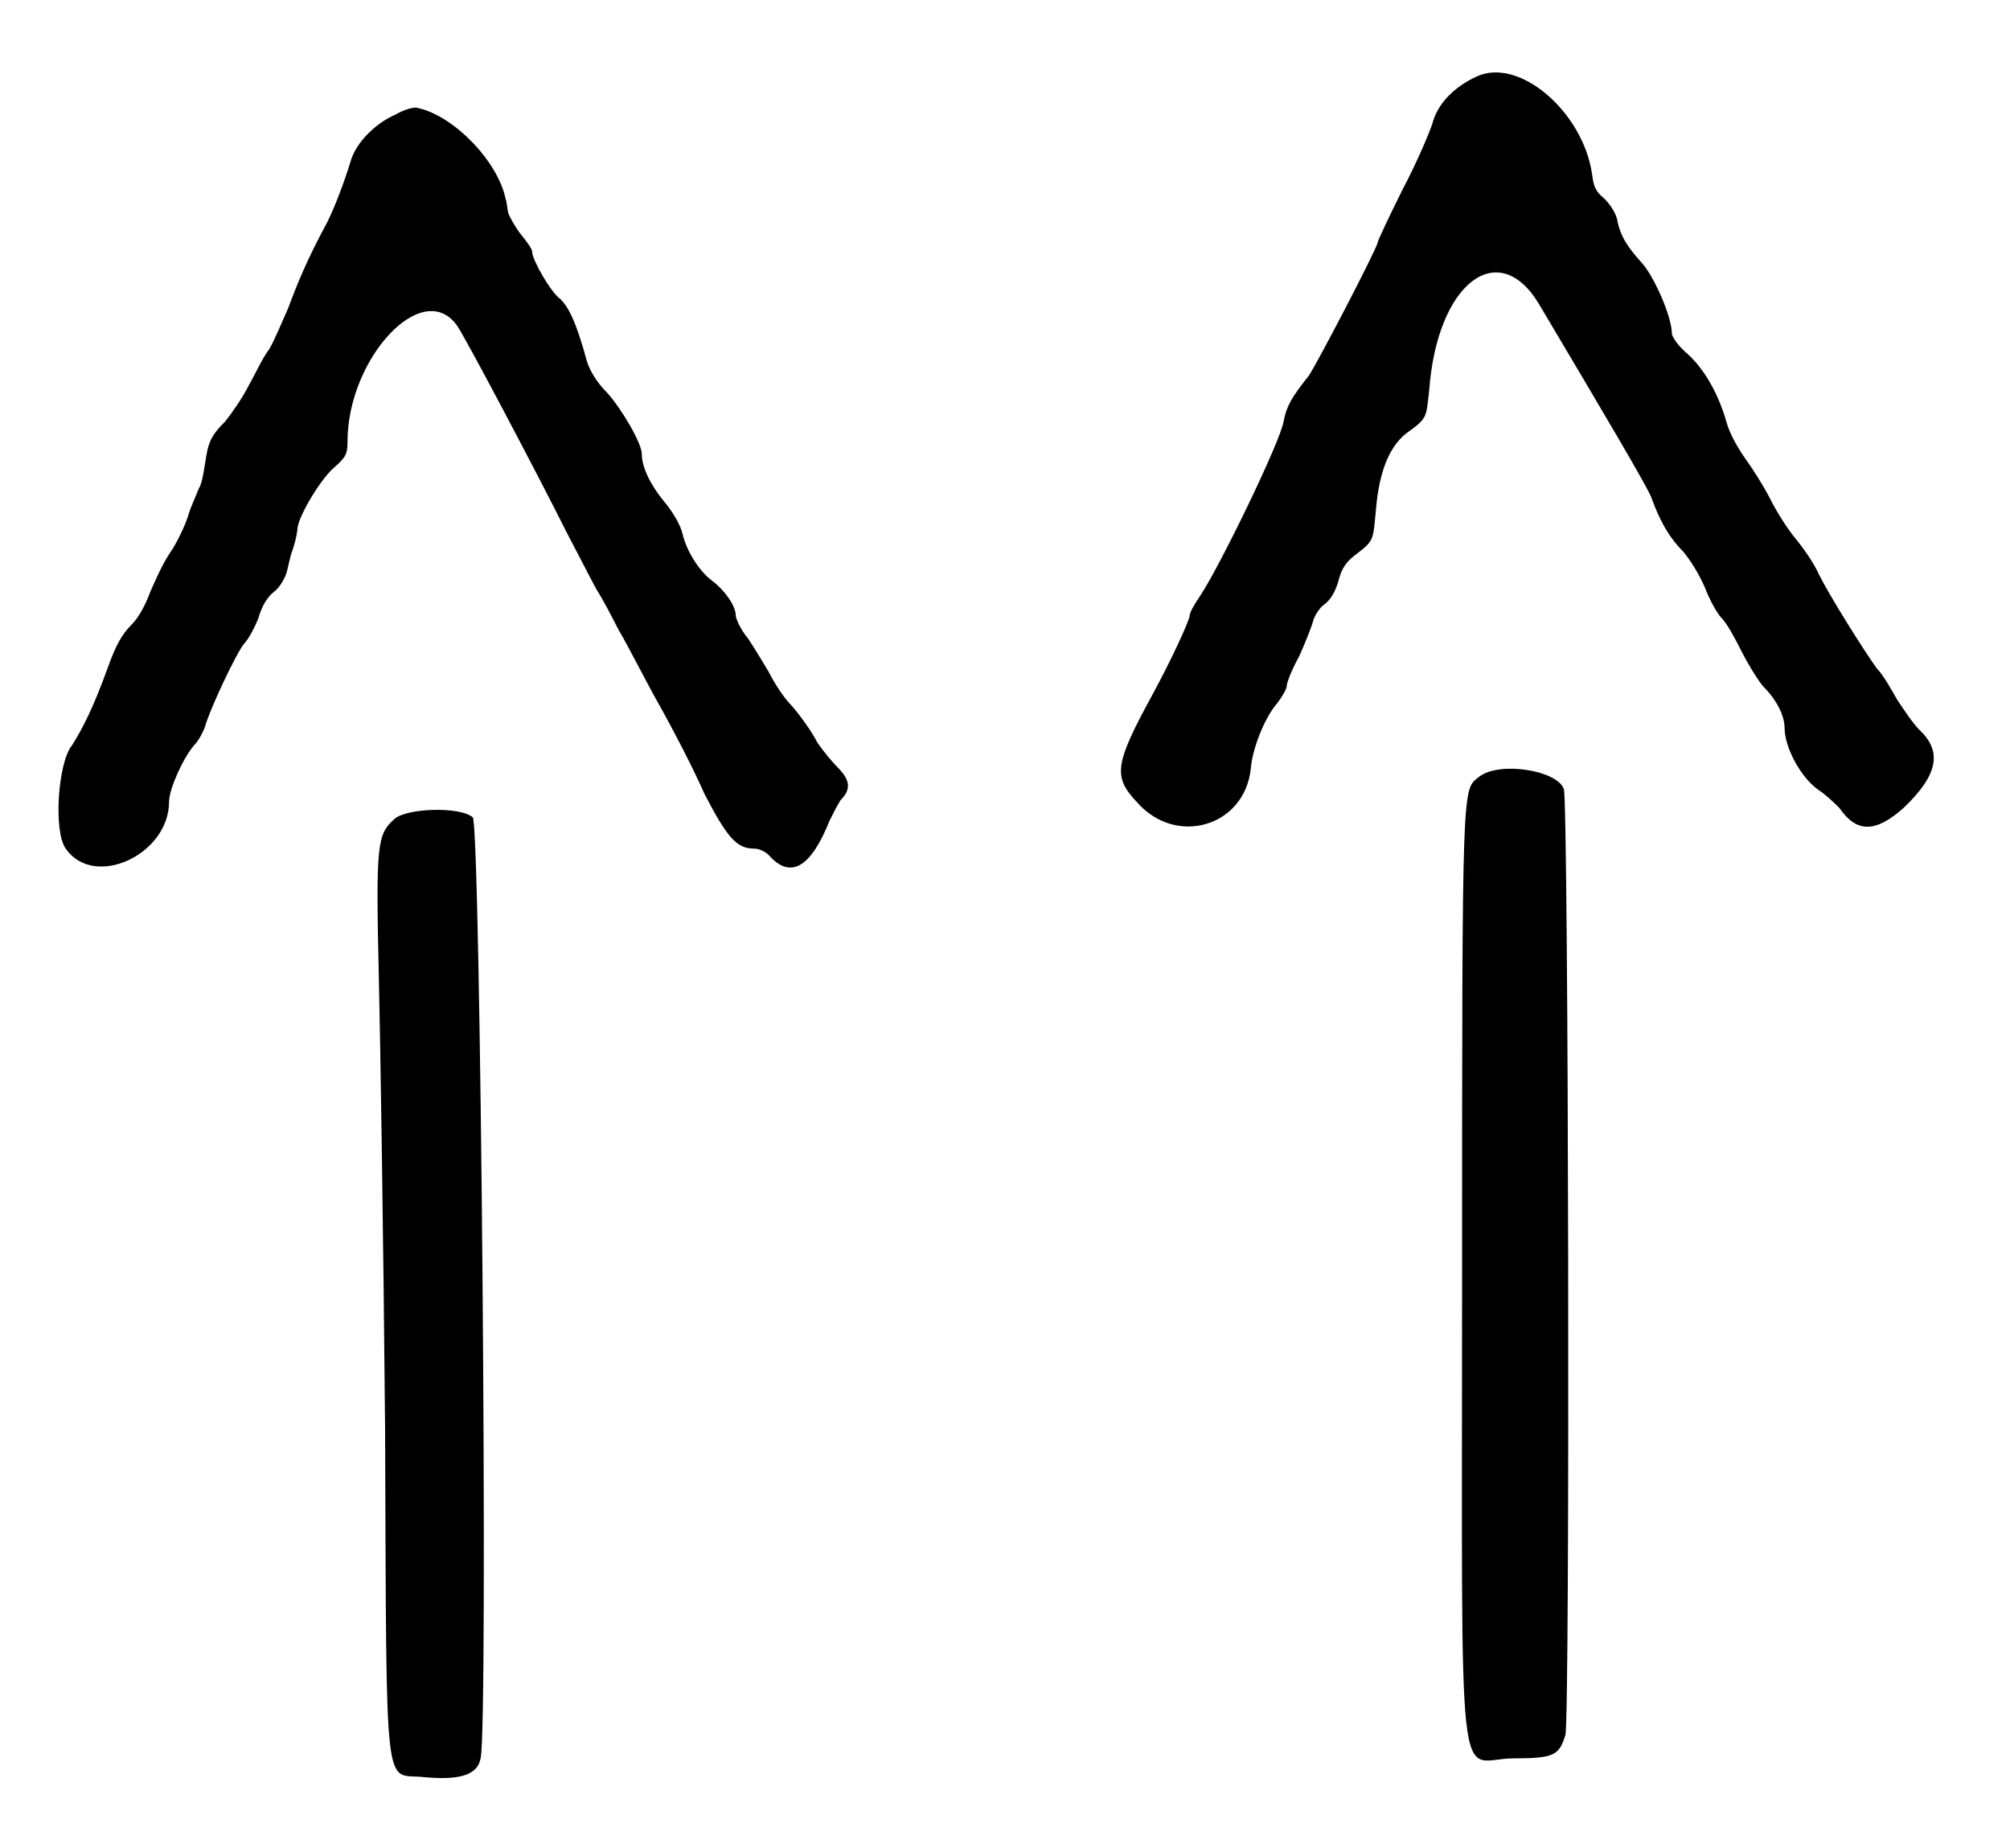 <?xml version="1.0" standalone="no"?>
<!DOCTYPE svg PUBLIC "-//W3C//DTD SVG 20010904//EN"
 "http://www.w3.org/TR/2001/REC-SVG-20010904/DTD/svg10.dtd">
<svg version="1.0" xmlns="http://www.w3.org/2000/svg"
 width="642pt" height="590pt" viewBox="0 0 642 590"
 preserveAspectRatio="xMidYMid meet">
<g transform="translate(0,590) scale(0.5,-0.5)"
fill="#000000" stroke="none">
<path d="M943 1131 c-15 -7 -25 -18 -28 -30 -2 -6 -10 -25 -19 -42 -9 -18 -16
-33 -16 -34 0 -3 -39 -78 -44 -85 -11 -14 -14 -19 -16 -29 -2 -13 -41 -93 -53
-111 -4 -6 -7 -11 -7 -13 0 -3 -12 -29 -24 -51 -24 -44 -25 -52 -10 -68 25
-29 69 -16 73 21 1 13 9 33 17 42 3 4 6 9 6 11 0 2 3 10 8 19 4 9 8 19 9 23 1
3 4 8 7 10 4 3 7 8 9 15 2 8 5 12 10 16 13 10 12 9 14 30 2 23 8 39 19 48 14
10 13 10 15 28 5 68 44 98 70 55 41 -69 70 -118 72 -124 5 -14 11 -25 20 -34
5 -6 10 -14 14 -23 3 -8 8 -17 11 -20 3 -3 8 -12 12 -20 4 -8 10 -18 14 -23 9
-9 14 -19 14 -27 0 -12 10 -31 21 -39 6 -4 12 -10 14 -12 11 -16 23 -16 41 0
22 21 25 36 10 50 -4 4 -10 13 -14 19 -4 7 -9 16 -13 20 -8 11 -30 46 -37 60
-3 7 -10 17 -15 23 -5 6 -12 17 -16 25 -4 8 -11 19 -16 26 -5 7 -10 16 -12 23
-5 18 -14 34 -25 44 -6 5 -10 11 -10 13 0 11 -12 38 -20 46 -8 9 -13 16 -15
27 -1 4 -4 9 -8 13 -6 5 -7 8 -8 16 -6 40 -47 75 -74 62z"/>
<path d="M253 1107 c-14 -6 -26 -19 -29 -30 -4 -13 -10 -29 -15 -39 -13 -24
-19 -39 -25 -55 -4 -9 -9 -21 -12 -26 -4 -5 -9 -16 -13 -23 -4 -8 -11 -18 -15
-23 -10 -10 -11 -14 -13 -27 -1 -6 -2 -13 -4 -16 -1 -3 -5 -11 -7 -18 -2 -6
-7 -17 -12 -24 -4 -6 -9 -17 -12 -24 -3 -8 -7 -16 -12 -21 -6 -6 -10 -13 -15
-27 -9 -25 -16 -39 -23 -50 -9 -11 -12 -55 -4 -66 18 -26 66 -4 66 30 0 8 9
28 16 36 3 3 6 9 7 12 3 11 20 47 25 53 3 3 7 11 9 16 2 7 5 13 10 17 4 3 7 9
8 12 1 3 2 10 4 15 2 6 3 12 3 13 0 7 14 31 23 39 8 7 9 9 9 17 0 53 48 105
70 74 5 -7 51 -94 71 -134 9 -17 17 -33 19 -36 2 -3 8 -14 13 -24 6 -10 17
-32 26 -48 9 -16 22 -41 29 -57 15 -29 21 -35 32 -35 3 0 7 -2 9 -4 14 -16 27
-8 39 22 2 4 5 10 7 13 7 7 6 13 -2 21 -3 3 -9 10 -13 16 -3 6 -10 16 -16 23
-6 6 -12 16 -15 22 -3 5 -9 15 -13 21 -5 6 -8 13 -8 15 0 6 -7 16 -15 22 -8 6
-16 18 -19 30 -1 5 -6 14 -12 21 -9 11 -14 22 -14 30 0 7 -13 29 -22 39 -7 7
-11 14 -13 20 -7 26 -12 35 -17 40 -6 4 -18 25 -18 30 0 2 -3 6 -7 11 -4 5 -7
11 -8 13 -1 3 -1 7 -2 10 -5 24 -33 53 -56 58 -2 1 -9 -1 -14 -4z"/>
<path d="M945 684 c-11 -9 -11 3 -11 -320 0 -347 -4 -307 33 -307 26 0 29 2
33 15 3 11 2 595 -1 604 -4 12 -41 18 -54 8z"/>
<path d="M252 657 c-11 -10 -12 -15 -10 -101 1 -42 3 -172 4 -289 1 -242 -1
-219 25 -222 22 -2 34 1 36 12 5 18 0 597 -5 601 -8 7 -42 6 -50 -1z"/>
</g>
</svg>
